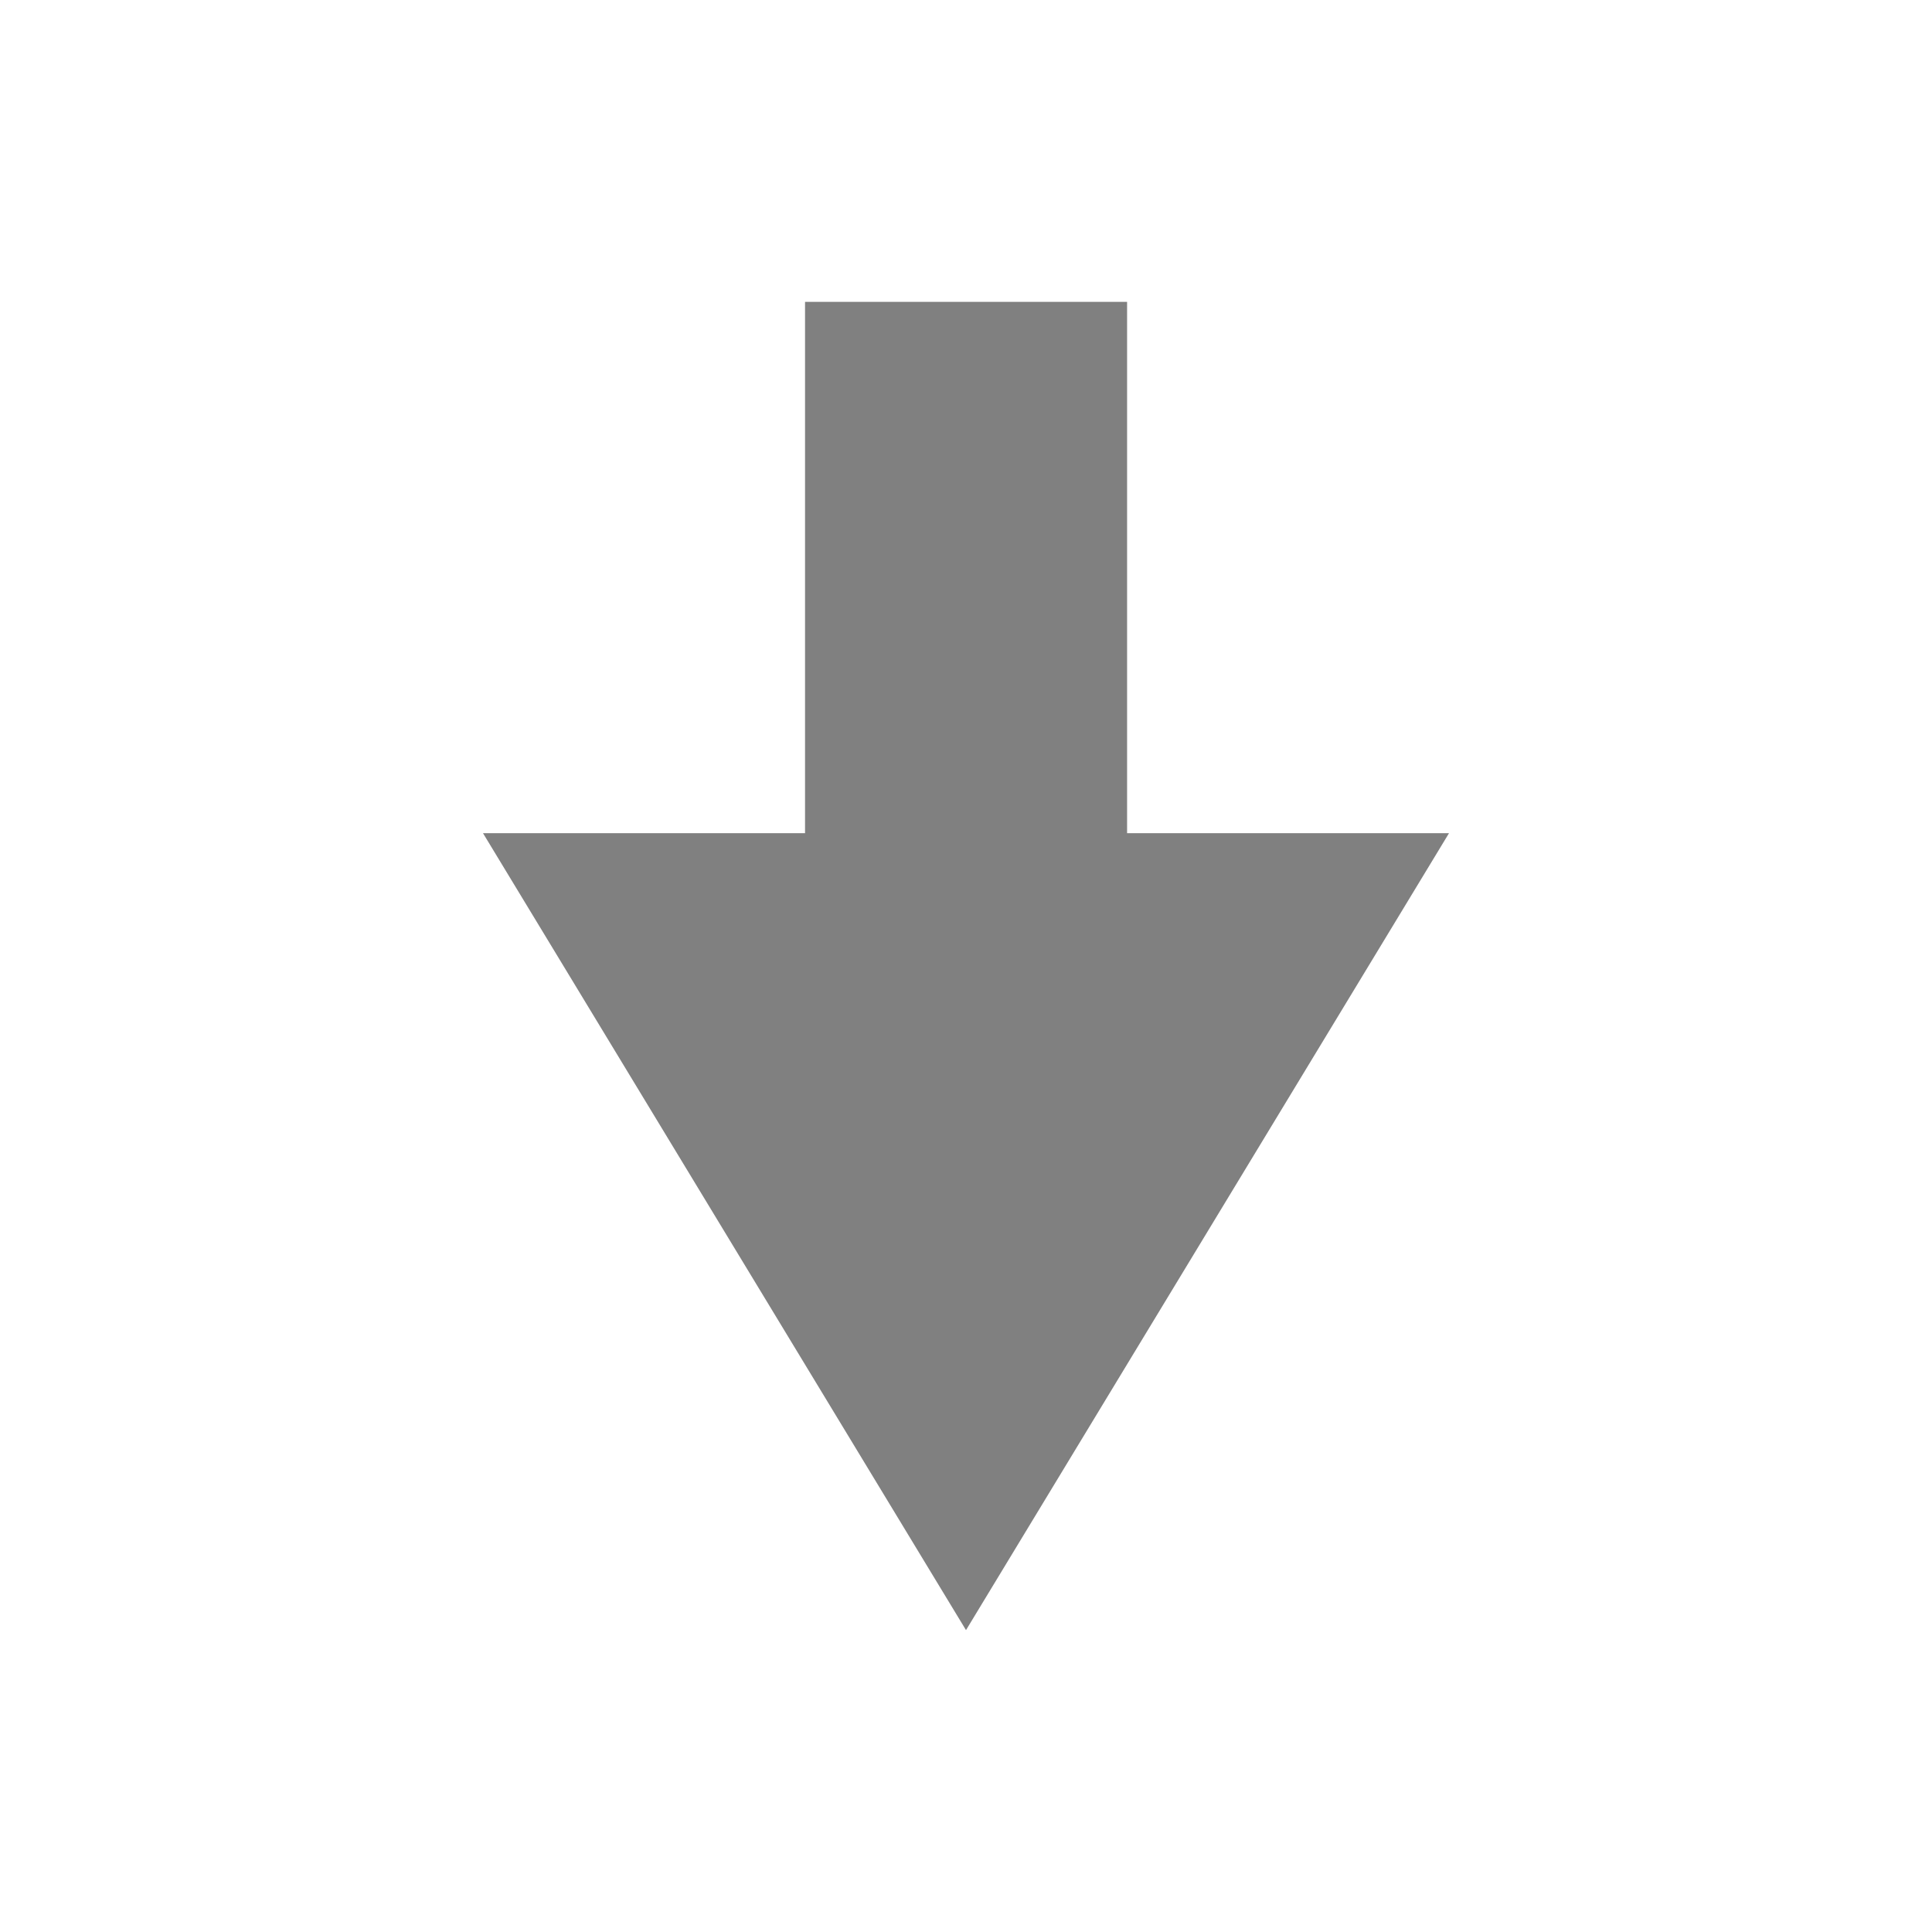 <?xml version="1.0" standalone="no"?><!-- Generator: Gravit.io --><svg xmlns="http://www.w3.org/2000/svg" xmlns:xlink="http://www.w3.org/1999/xlink" style="isolation:isolate" viewBox="0 0 16 16" width="16" height="16"><defs><clipPath id="_clipPath_K5aPP4xEuDlnK7T8ZkmrAZwhuRJMP5LS"><rect width="16" height="16"/></clipPath></defs><g clip-path="url(#_clipPath_K5aPP4xEuDlnK7T8ZkmrAZwhuRJMP5LS)"><clipPath id="_clipPath_LWnMr0XjSMqVN6JCY1tAKed64jVm8dkV"><rect x="0" y="0" width="16" height="16" transform="matrix(1,0,0,1,0,0)" fill="rgb(255,255,255)"/></clipPath><g clip-path="url(#_clipPath_LWnMr0XjSMqVN6JCY1tAKed64jVm8dkV)"><g><g><rect x="0" y="0" width="16" height="16" transform="matrix(1,0,0,1,0,0)" fill="none"/><g><path d=" M 4 6.9 L 8 13.5 L 12 6.9 L 9.334 6.9 L 9.334 2.5 L 6.667 2.5 L 6.667 6.9 L 4 6.9 Z " fill="rgb(128,128,128)"/></g></g></g></g></g></svg>